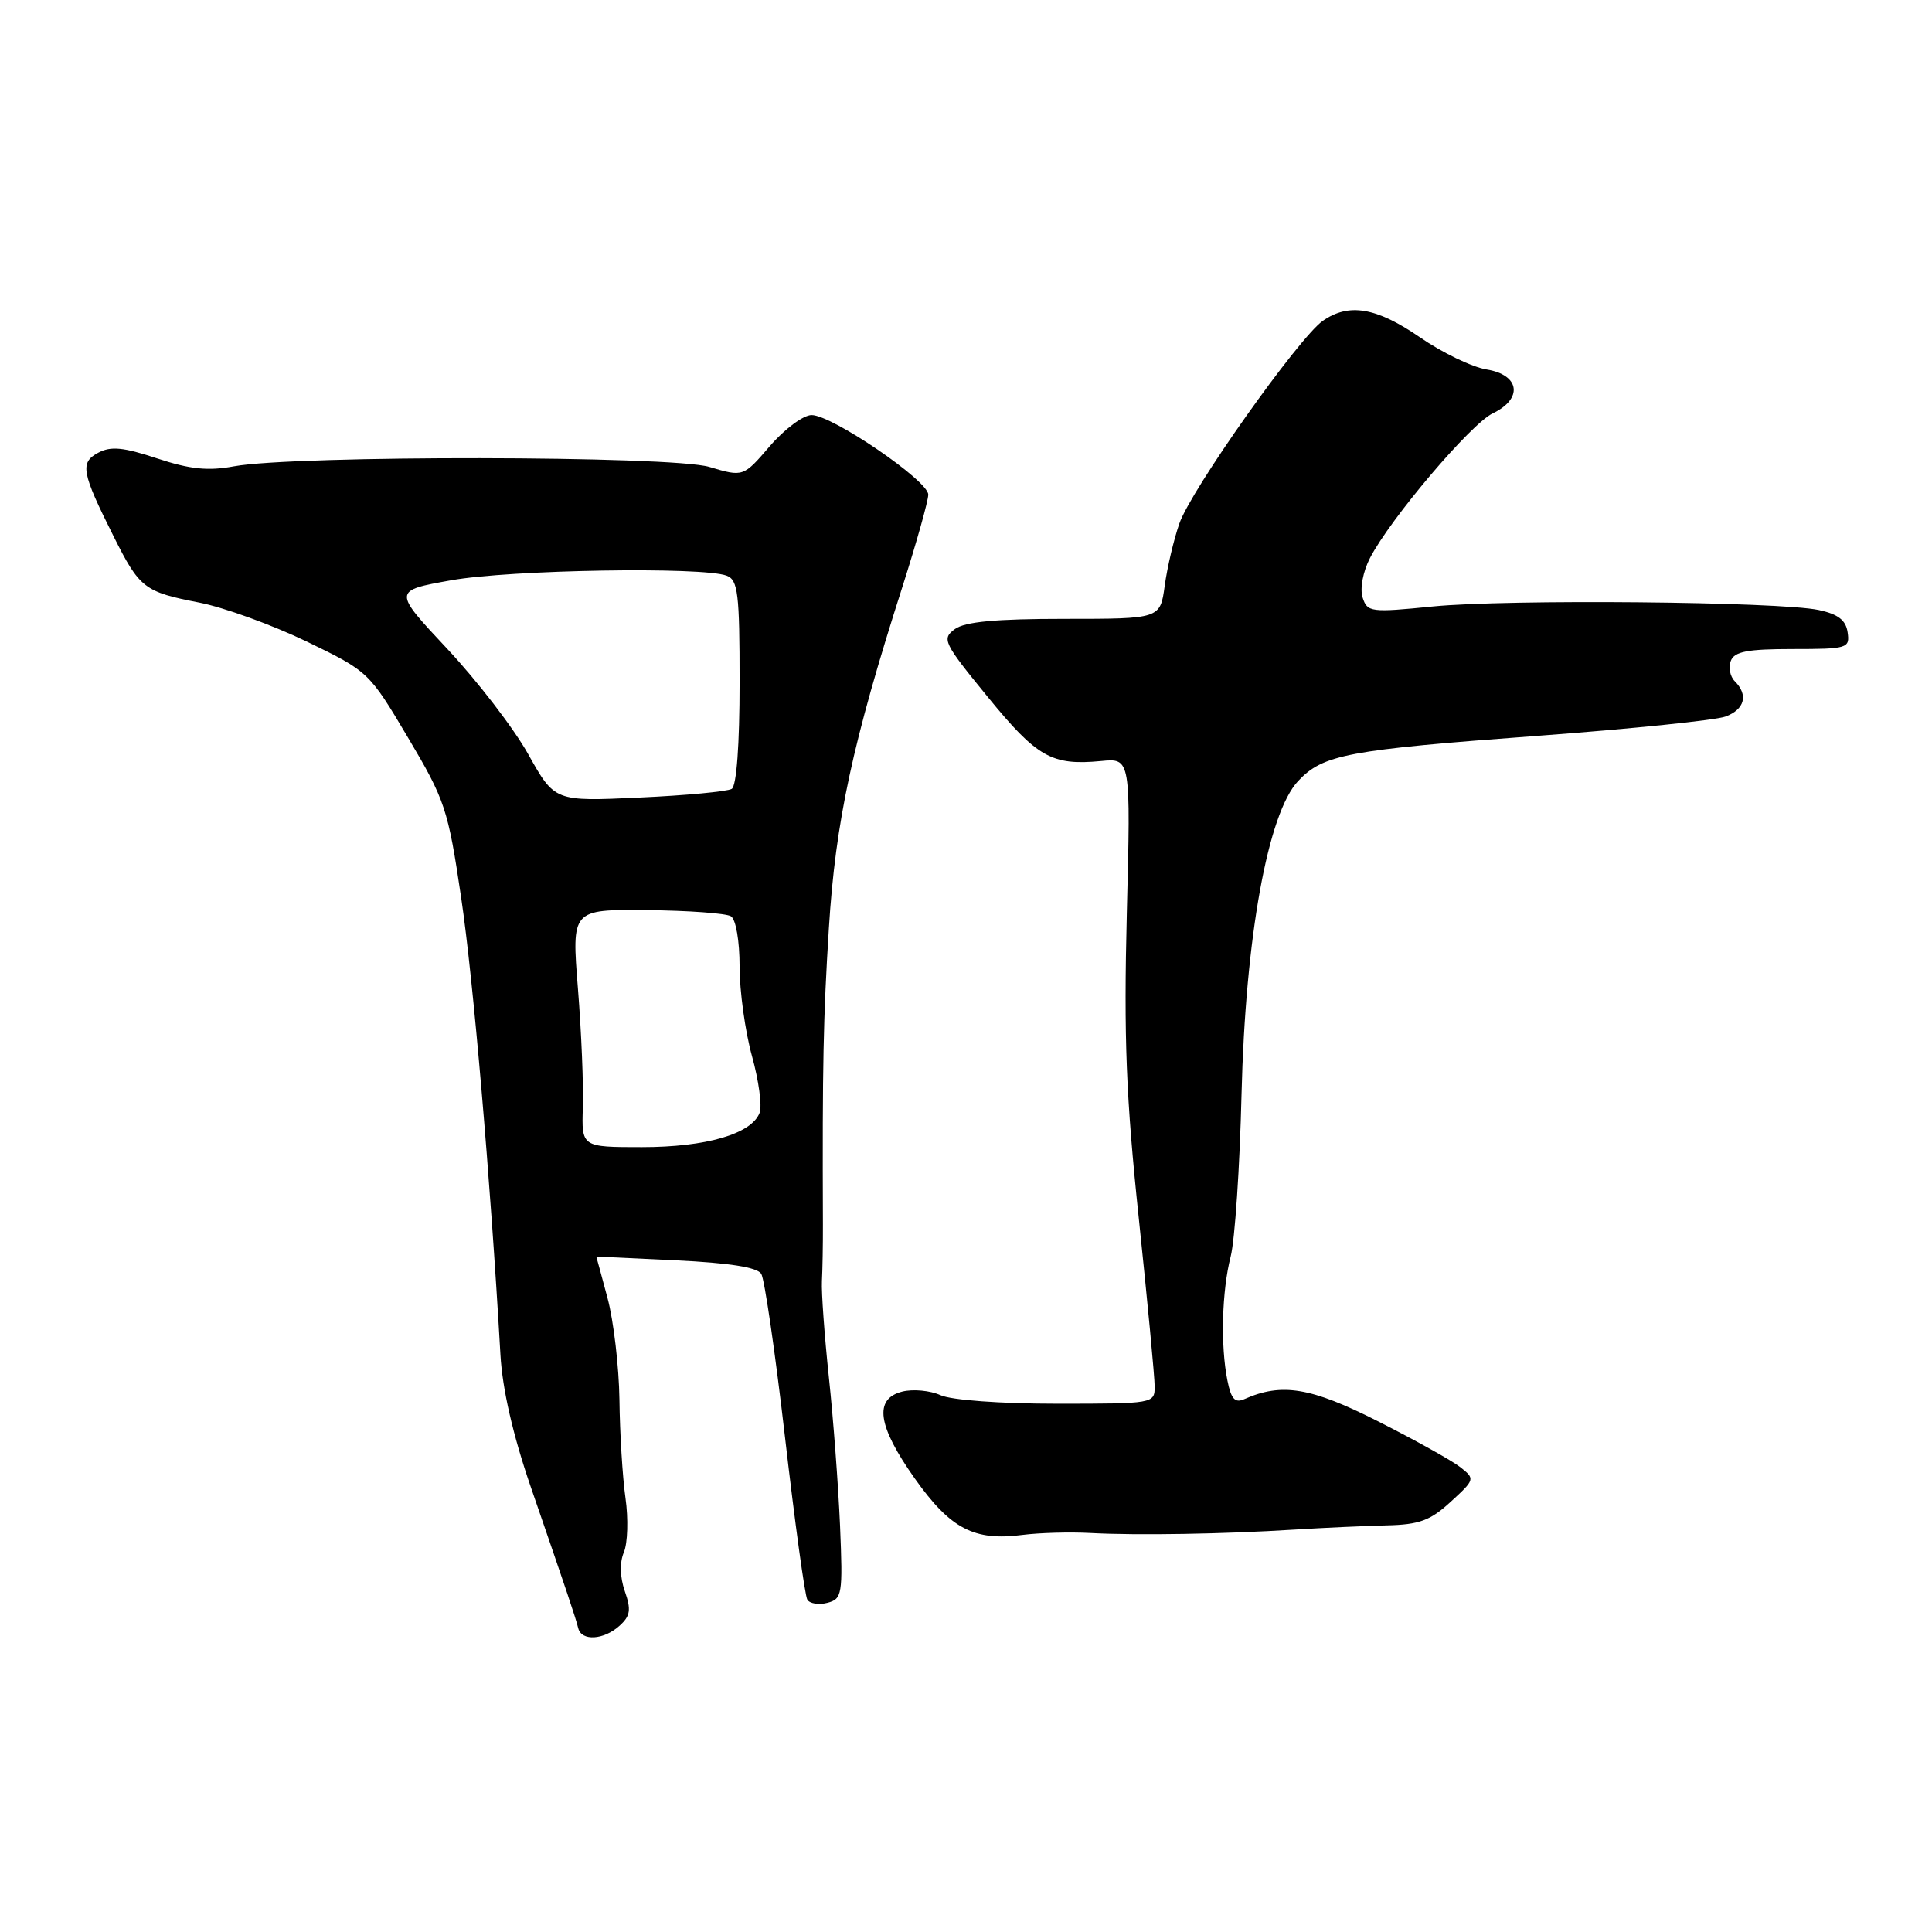 <?xml version="1.0" encoding="UTF-8" standalone="no"?>
<!DOCTYPE svg PUBLIC "-//W3C//DTD SVG 1.1//EN" "http://www.w3.org/Graphics/SVG/1.1/DTD/svg11.dtd" >
<svg xmlns="http://www.w3.org/2000/svg" xmlns:xlink="http://www.w3.org/1999/xlink" version="1.1" viewBox="0 0 256 256">
 <g >
 <path fill="currentColor"
d=" M 82.09 215.42 C 83.53 214.12 83.65 213.30 82.79 210.84 C 82.14 208.95 82.09 207.04 82.67 205.67 C 83.17 204.48 83.27 201.25 82.88 198.50 C 82.49 195.75 82.13 189.90 82.08 185.50 C 82.02 181.10 81.31 175.03 80.50 172.00 C 79.69 168.97 79.02 166.50 79.01 166.50 C 79.00 166.50 83.74 166.72 89.54 167.00 C 96.62 167.34 100.34 167.92 100.87 168.79 C 101.31 169.50 102.73 179.29 104.03 190.55 C 105.33 201.80 106.65 211.44 106.98 211.97 C 107.31 212.49 108.50 212.68 109.64 212.38 C 111.59 211.87 111.69 211.28 111.31 202.17 C 111.08 196.85 110.42 188.00 109.83 182.50 C 109.25 177.00 108.83 171.26 108.91 169.75 C 108.99 168.24 109.05 164.86 109.04 162.25 C 108.96 141.02 109.09 134.85 109.83 123.00 C 110.71 108.85 112.96 98.42 119.57 77.77 C 121.45 71.87 123.00 66.36 123.00 65.54 C 123.00 63.69 110.26 55.00 107.54 55.00 C 106.45 55.00 103.96 56.85 102.02 59.10 C 98.49 63.21 98.49 63.21 93.99 61.87 C 88.93 60.37 39.06 60.31 31.00 61.79 C 27.55 62.43 25.17 62.18 20.81 60.74 C 16.35 59.26 14.68 59.10 13.02 59.99 C 10.56 61.30 10.80 62.58 15.05 71.06 C 18.51 77.97 19.12 78.43 26.43 79.85 C 29.70 80.49 36.08 82.81 40.63 85.00 C 48.84 88.98 48.91 89.05 54.07 97.75 C 58.98 106.02 59.37 107.19 61.11 118.97 C 62.71 129.75 64.97 156.05 66.31 179.50 C 66.57 184.08 67.96 190.13 70.32 197.00 C 75.21 211.18 76.25 214.28 76.62 215.75 C 77.06 217.49 80.00 217.31 82.09 215.42 Z  M 144.50 203.13 C 150.65 203.46 162.18 203.27 171.50 202.68 C 175.35 202.44 180.86 202.19 183.73 202.12 C 188.07 202.02 189.53 201.48 192.23 198.99 C 195.45 196.04 195.47 195.96 193.50 194.41 C 192.40 193.54 187.49 190.81 182.59 188.33 C 173.70 183.83 169.85 183.19 164.89 185.39 C 163.64 185.95 163.13 185.38 162.64 182.93 C 161.71 178.30 161.90 171.09 163.07 166.50 C 163.63 164.30 164.28 154.62 164.51 145.00 C 165.02 124.19 167.99 107.77 172.01 103.49 C 175.32 99.97 178.52 99.37 203.91 97.49 C 216.24 96.57 227.37 95.43 228.66 94.94 C 231.19 93.98 231.68 92.08 229.87 90.27 C 229.24 89.64 229.01 88.43 229.34 87.57 C 229.81 86.33 231.56 86.00 237.54 86.00 C 244.81 86.00 245.13 85.90 244.82 83.79 C 244.59 82.17 243.56 81.38 241.00 80.83 C 235.72 79.71 199.69 79.38 189.85 80.36 C 181.62 81.18 181.17 81.12 180.55 79.16 C 180.18 77.98 180.60 75.75 181.53 73.94 C 184.22 68.73 194.89 56.16 197.80 54.77 C 201.83 52.84 201.40 49.68 197.00 48.96 C 195.07 48.65 191.09 46.73 188.14 44.69 C 182.37 40.72 178.72 40.11 175.27 42.52 C 172.07 44.77 157.83 64.88 156.27 69.37 C 155.53 71.49 154.66 75.20 154.33 77.62 C 153.73 82.00 153.73 82.00 141.06 82.00 C 131.93 82.00 127.86 82.38 126.52 83.36 C 124.76 84.65 125.01 85.17 130.89 92.36 C 137.43 100.37 139.37 101.46 145.90 100.84 C 149.83 100.46 149.83 100.46 149.31 120.98 C 148.90 137.55 149.20 145.34 150.90 161.47 C 152.05 172.45 153.00 182.47 153.00 183.72 C 153.00 185.98 152.86 186.00 140.05 186.00 C 132.57 186.00 126.05 185.52 124.62 184.87 C 123.26 184.25 120.99 184.04 119.57 184.39 C 115.75 185.35 116.27 188.94 121.25 195.96 C 125.96 202.59 129.09 204.22 135.50 203.38 C 137.70 203.10 141.75 202.98 144.50 203.13 Z  M 77.23 146.75 C 77.33 143.86 77.04 136.78 76.58 131.00 C 75.74 120.50 75.74 120.50 85.72 120.60 C 91.21 120.65 96.22 121.02 96.85 121.41 C 97.51 121.81 98.00 124.67 98.00 128.07 C 98.00 131.35 98.74 136.68 99.64 139.93 C 100.54 143.17 101.00 146.56 100.65 147.46 C 99.58 150.25 93.57 152.00 85.06 152.00 C 77.06 152.00 77.06 152.00 77.23 146.75 Z  M 70.00 99.95 C 68.08 96.51 63.25 90.23 59.28 85.99 C 52.05 78.27 52.05 78.27 59.78 76.89 C 67.56 75.49 93.12 75.07 96.29 76.28 C 97.79 76.85 98.00 78.63 98.00 90.41 C 98.00 98.66 97.60 104.13 96.96 104.53 C 96.39 104.88 90.87 105.40 84.71 105.68 C 73.50 106.20 73.50 106.20 70.00 99.95 Z "/>
</g>
</svg>